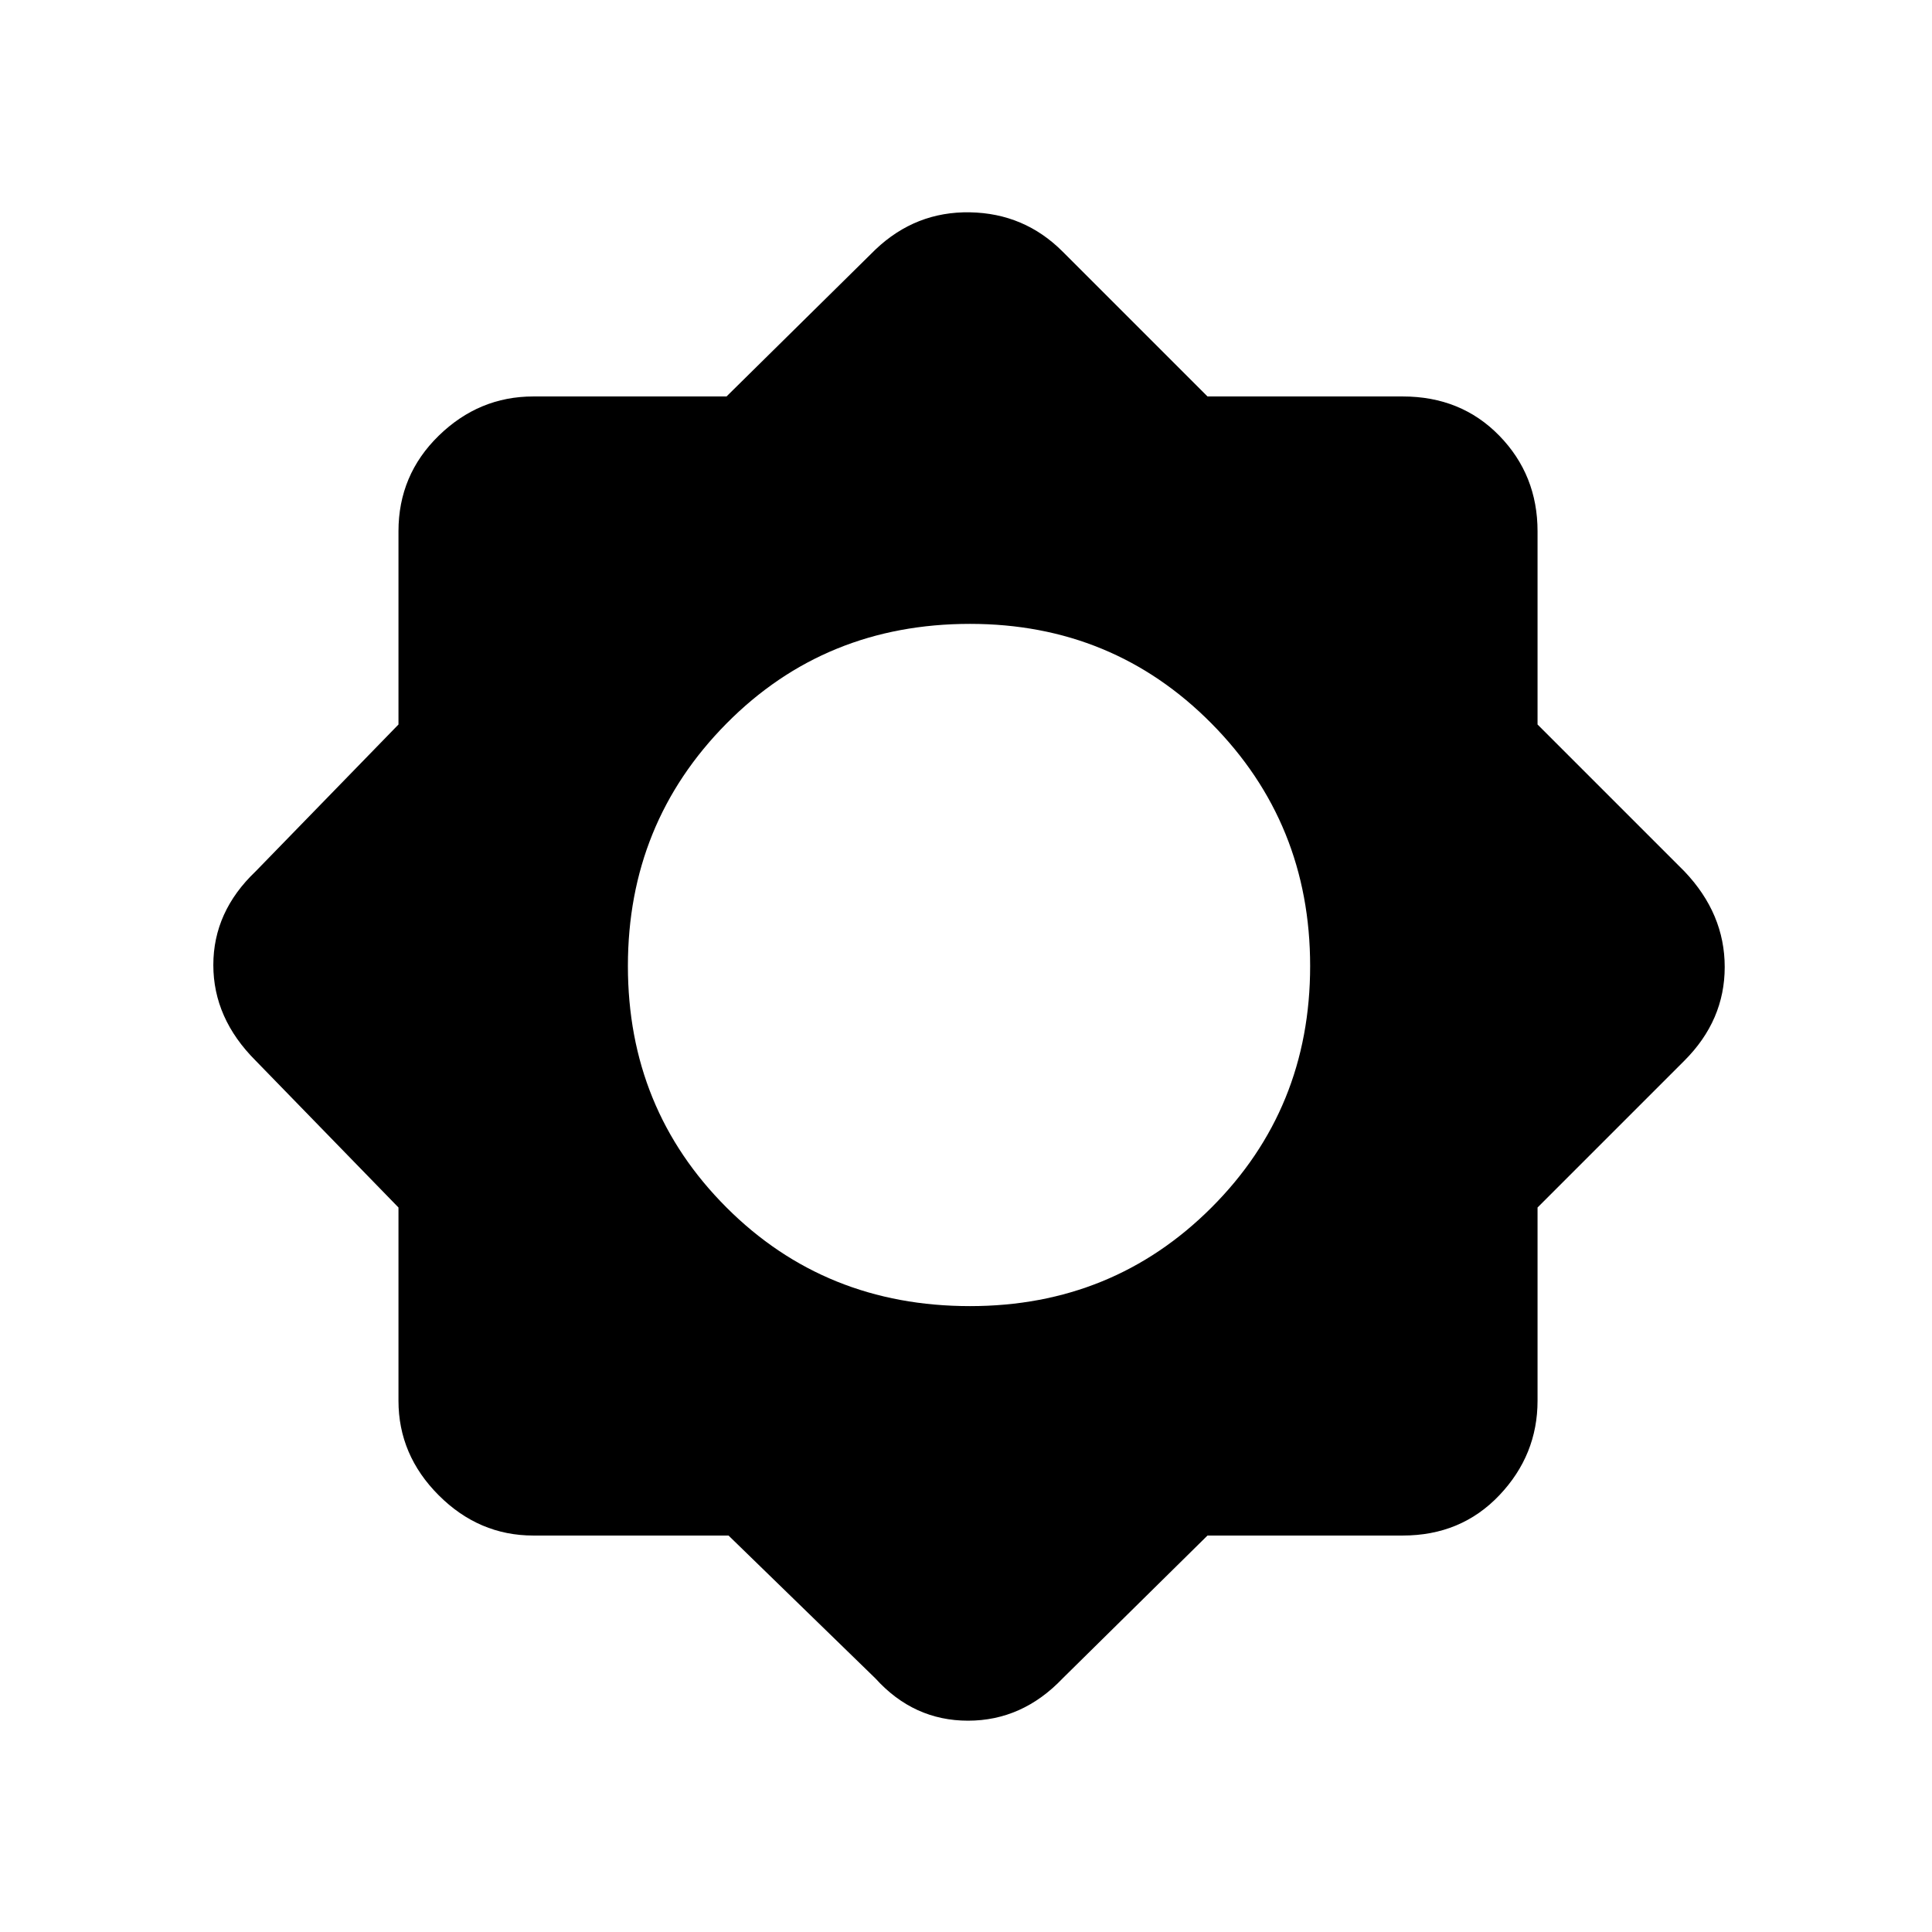 <svg xmlns="http://www.w3.org/2000/svg" height="48" width="48"><path d="M18.1 38.15H13.25Q11.9 38.15 10.9 37.15Q9.9 36.15 9.9 34.8V30L6.35 26.35Q5.3 25.3 5.3 23.975Q5.3 22.65 6.35 21.65L9.9 18V13.2Q9.9 11.8 10.9 10.825Q11.9 9.85 13.25 9.85H18.05L21.75 6.2Q22.75 5.25 24.1 5.275Q25.45 5.3 26.4 6.25L30 9.85H34.85Q36.3 9.85 37.25 10.825Q38.2 11.8 38.2 13.2V18L41.85 21.65Q42.85 22.7 42.85 24.025Q42.85 25.35 41.85 26.35L38.2 30V34.8Q38.2 36.15 37.25 37.15Q36.3 38.15 34.85 38.15H30L26.4 41.7Q25.4 42.75 24.05 42.75Q22.7 42.75 21.75 41.7ZM24.1 32.45Q27.65 32.45 30.1 30Q32.55 27.55 32.55 24Q32.55 20.45 30.1 17.975Q27.65 15.5 24.1 15.5Q20.5 15.5 18.05 17.975Q15.6 20.45 15.6 24Q15.6 27.55 18.05 30Q20.5 32.45 24.1 32.45Z"/></svg>